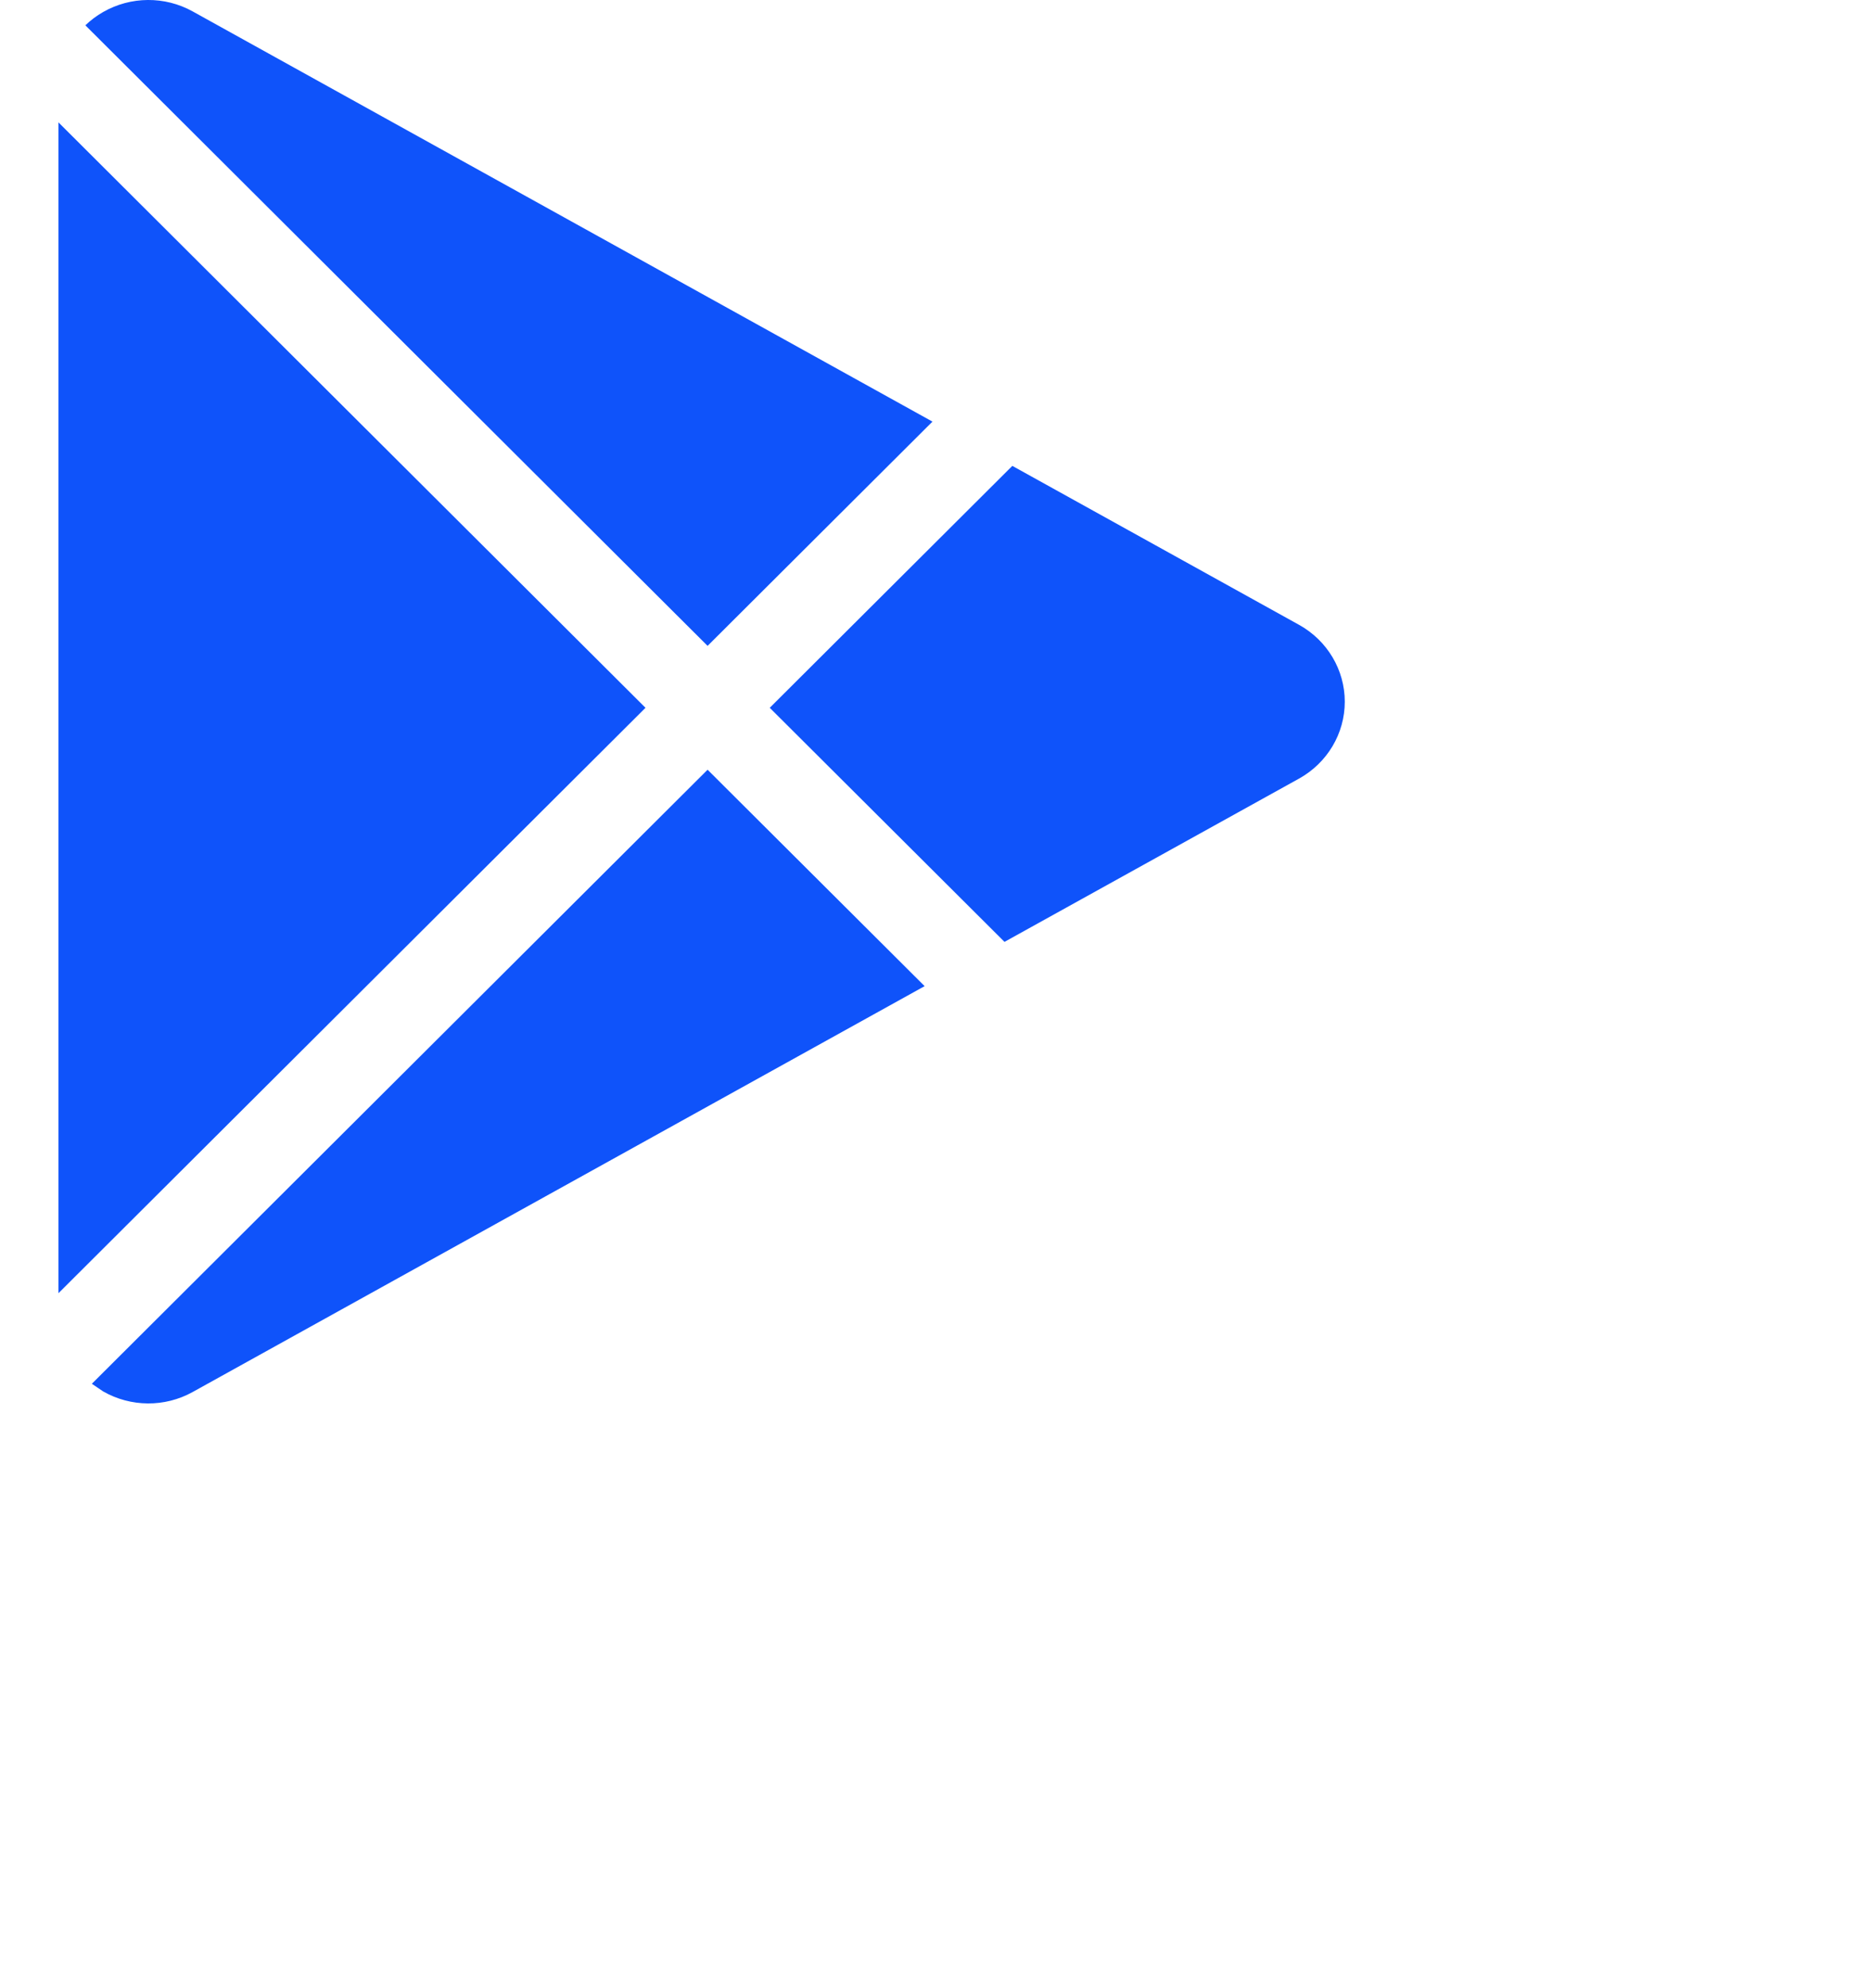 <svg width="32" height="34" xmlns="http://www.w3.org/2000/svg" fill-rule="evenodd" clip-rule="evenodd"><path d="M1.571 23.664l10.531-10.501 3.712 3.701-12.519 6.941c-.476.264-1.059.26-1.532-.011l-.192-.13zm9.469-11.56l-10.04 10.011v-20.022l10.04 10.011zm6.274-4.137l4.905 2.719c.482.268.781.77.781 1.314s-.299 1.046-.781 1.314l-5.039 2.793-4.015-4.003 4.149-4.137zm-15.854-7.534c.09-.087.191-.163.303-.227.473-.271 1.056-.275 1.532-.011l12.653 7.015-3.846 3.835-10.642-10.612z" fill="#0f53fa"/></svg>
